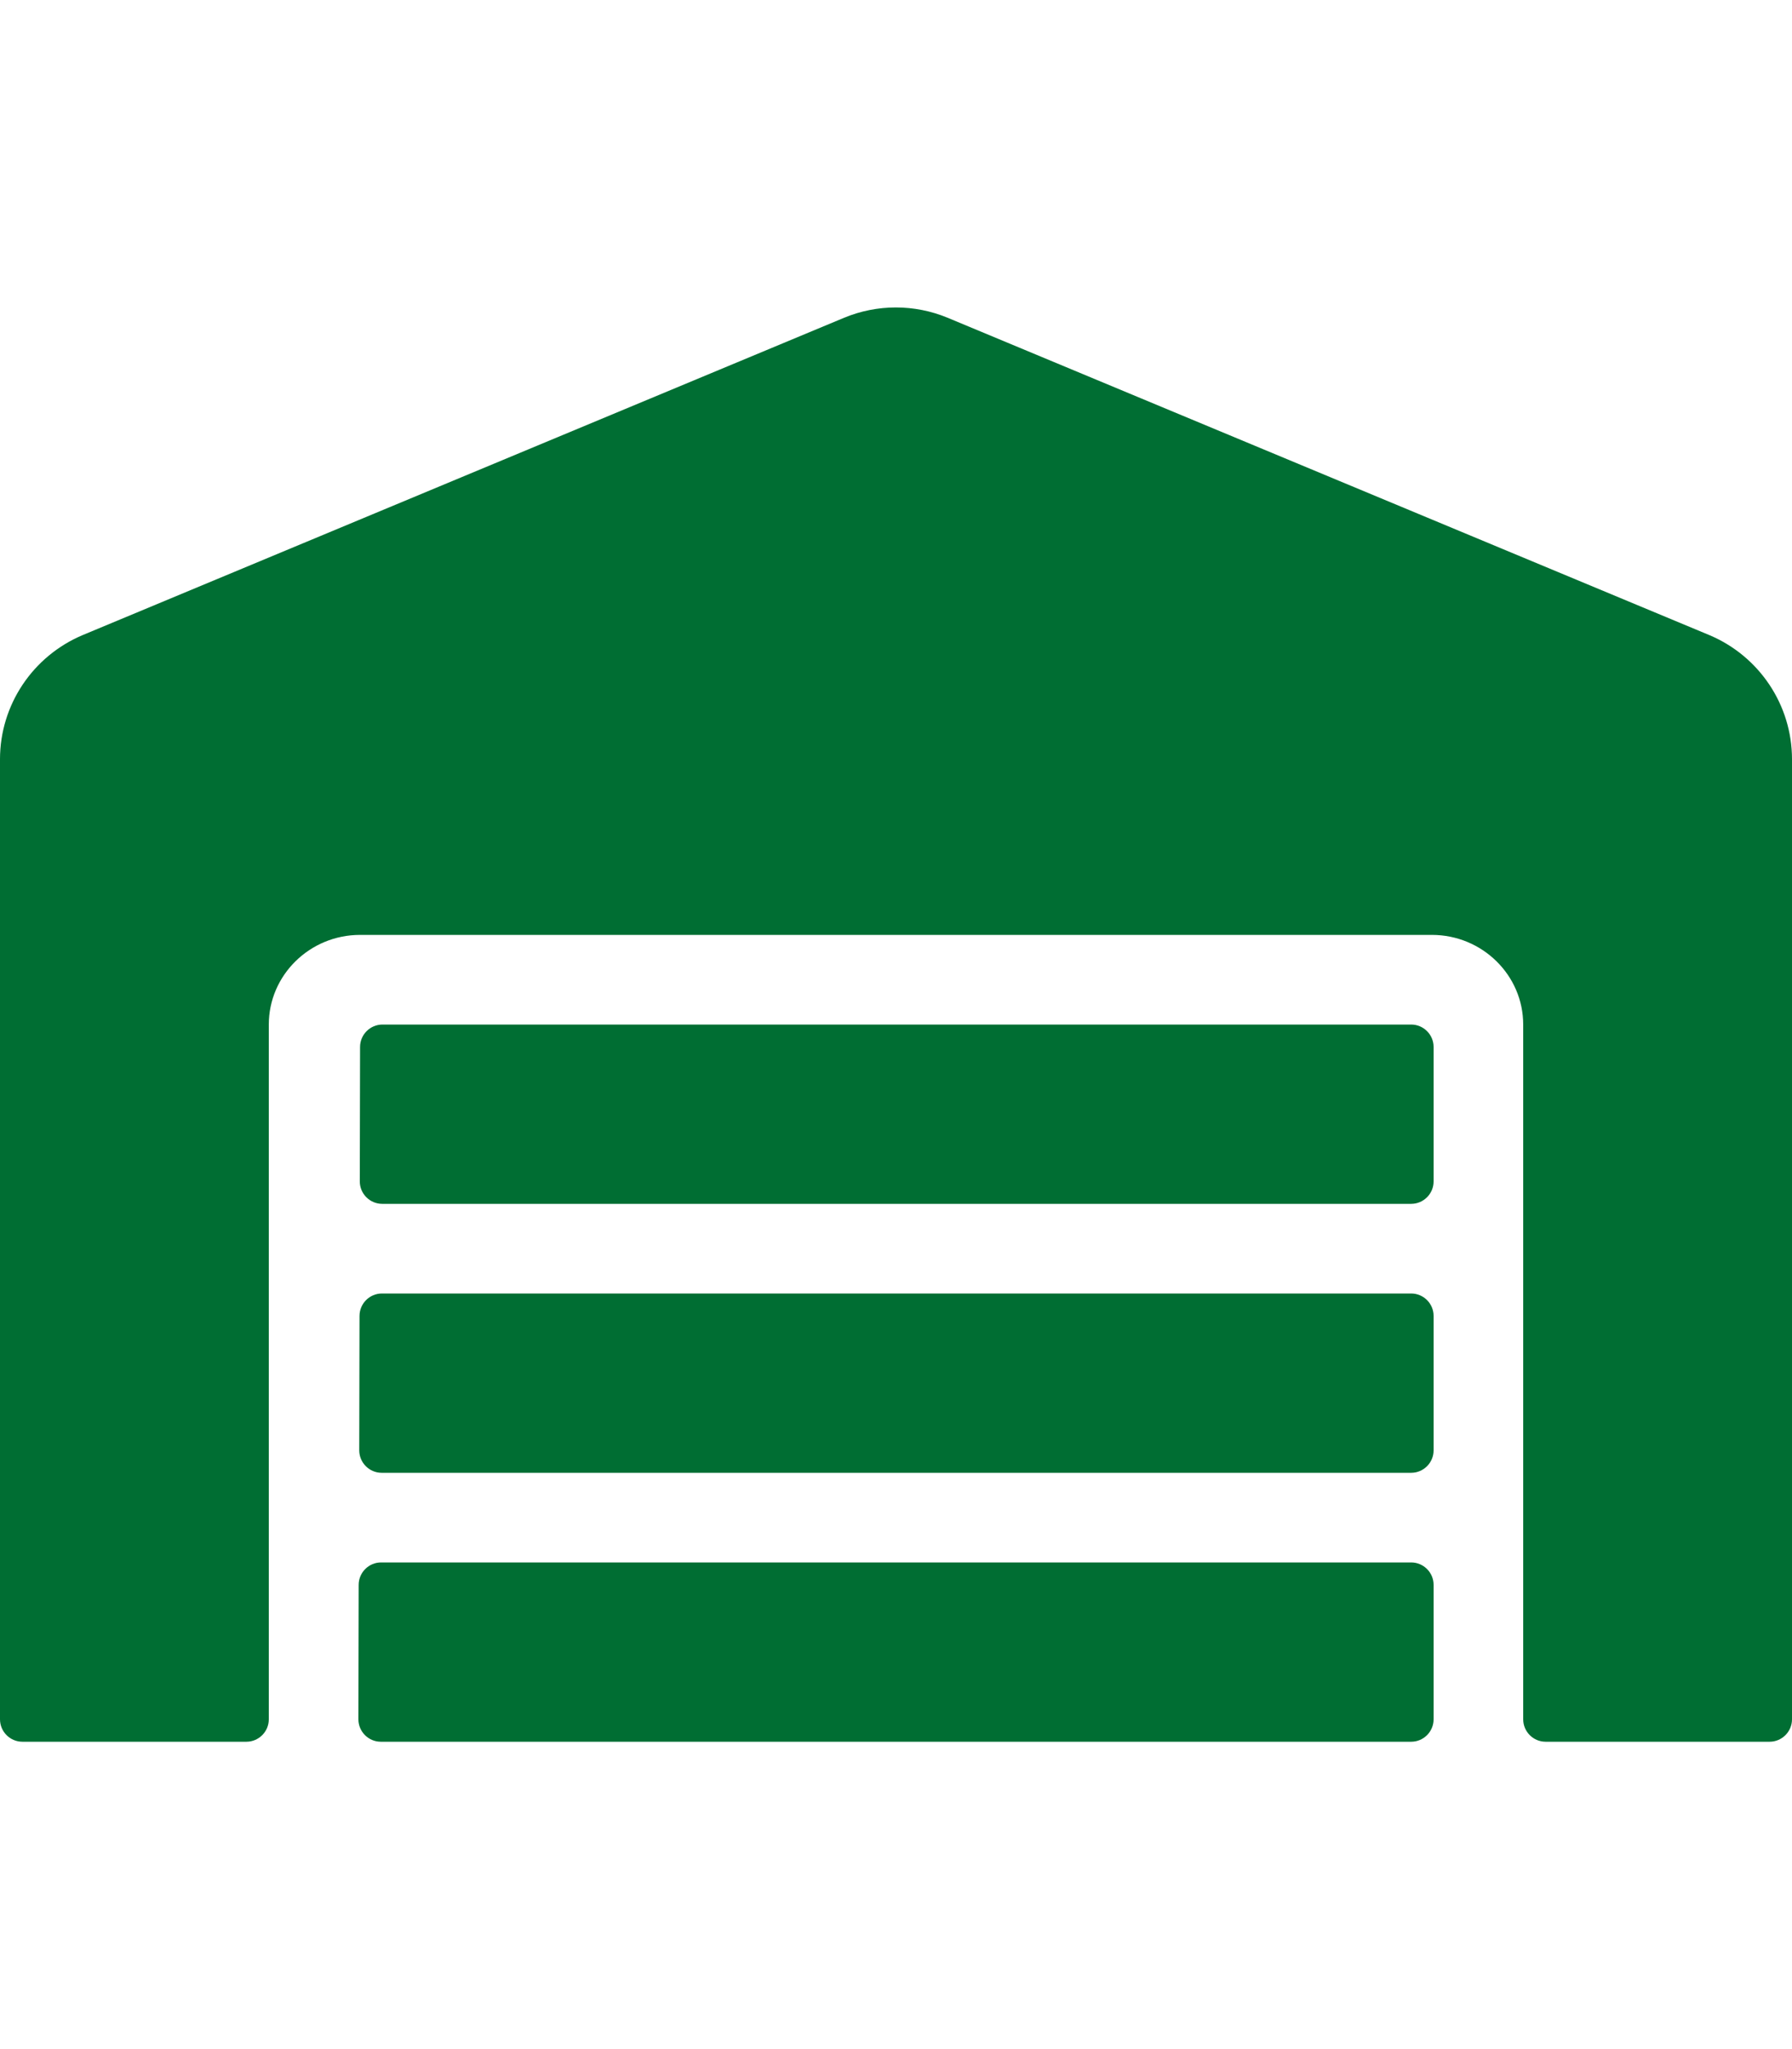 <svg width="28" height="32" viewBox="0 0 40 32" fill="none" xmlns="http://www.w3.org/2000/svg">
<path d="M31.5 22H8.525C8.25 22 8.025 22.225 8.025 22.5L8.019 25.5C8.019 25.775 8.244 26 8.519 26H31.5C31.775 26 32 25.775 32 25.5V22.5C32 22.225 31.775 22 31.5 22ZM31.5 28H8.506C8.231 28 8.006 28.225 8.006 28.5L8 31.5C8 31.775 8.225 32 8.5 32H31.5C31.775 32 32 31.775 32 31.5V28.5C32 28.225 31.775 28 31.5 28ZM31.5 16H8.537C8.262 16 8.037 16.225 8.037 16.5L8.031 19.5C8.031 19.775 8.256 20 8.531 20H31.5C31.775 20 32 19.775 32 19.5V16.5C32 16.225 31.775 16 31.5 16ZM38.156 7.312L21.15 0.231C20.785 0.08 20.393 0.002 19.997 0.002C19.601 0.002 19.209 0.08 18.844 0.231L1.844 7.312C0.731 7.781 0 8.869 0 10.081V31.5C0 31.775 0.225 32 0.5 32H5.5C5.775 32 6 31.775 6 31.5V16C6 14.9 6.912 14 8.037 14H31.962C33.087 14 34 14.9 34 16V31.5C34 31.775 34.225 32 34.5 32H39.5C39.775 32 40 31.775 40 31.5V10.081C40 8.869 39.269 7.781 38.156 7.312Z" fill="#006E33"/>
</svg>
